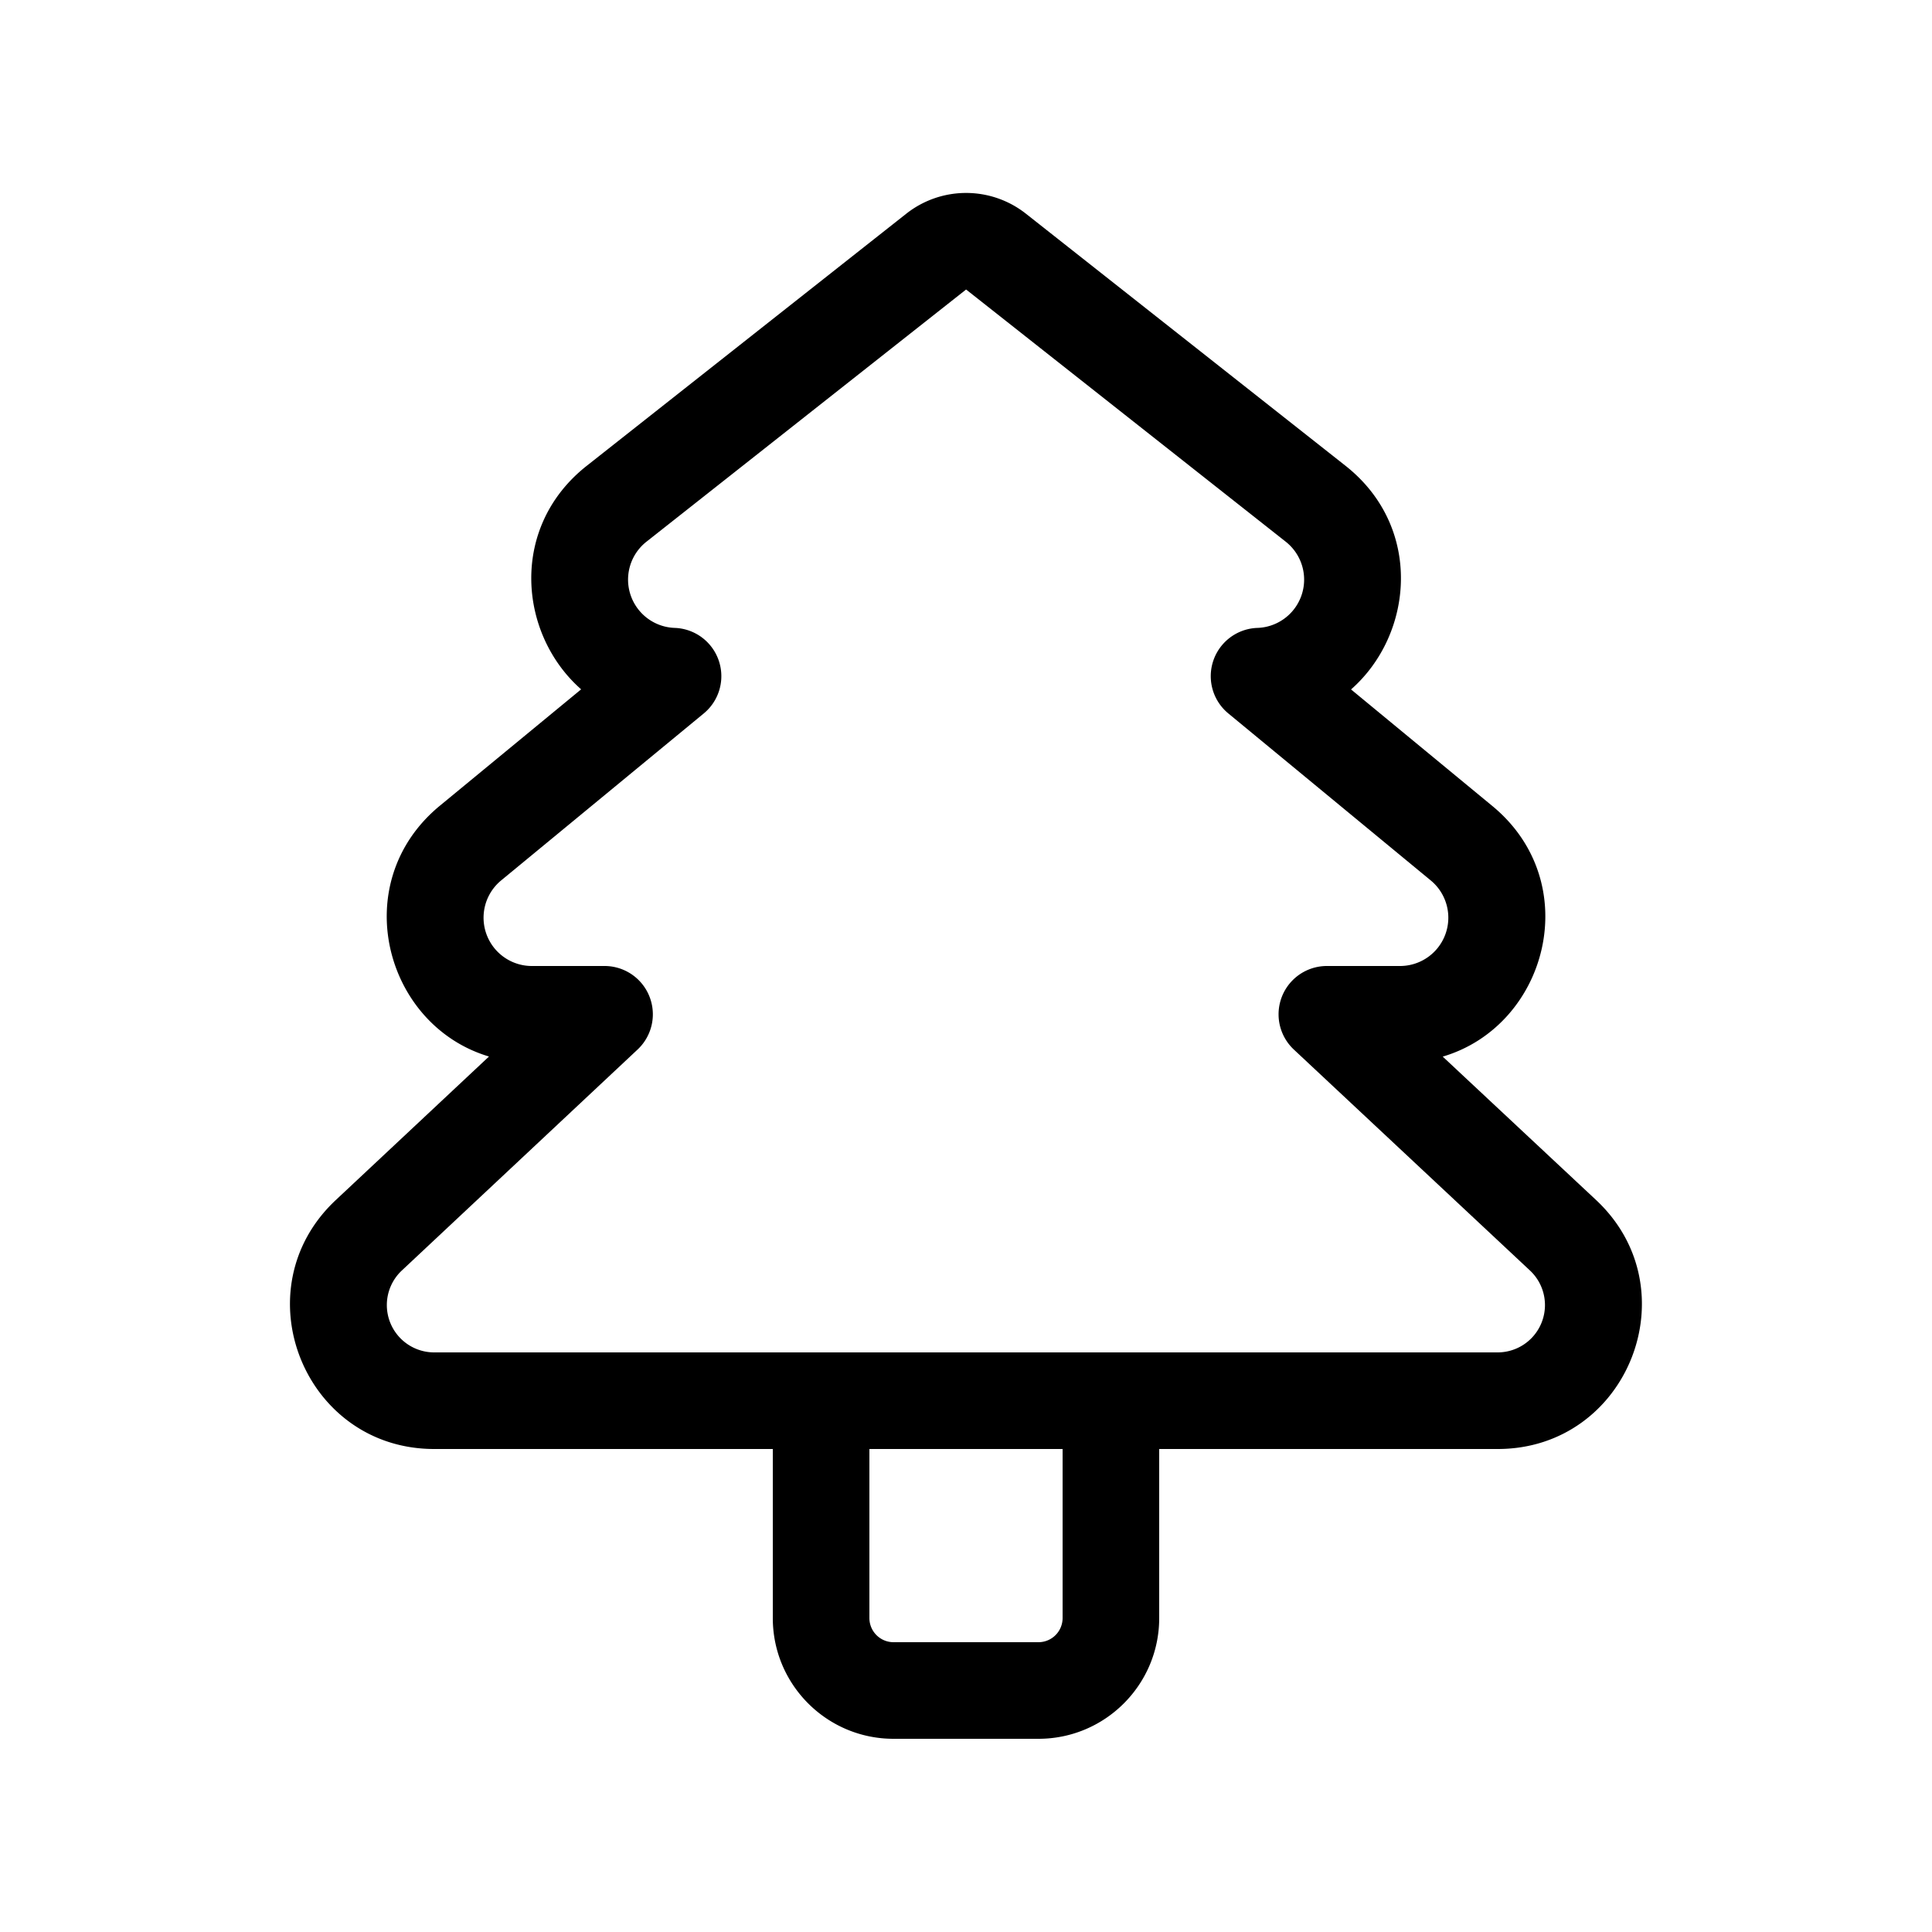 <svg xmlns="http://www.w3.org/2000/svg" aria-hidden="true" role="img" width="20" height="20" fill="currentColor" class="fluent fluent-tree-evergreen" viewBox="0 0 20 20"><path d="M10.62 2.212a1 1 0 0 0-1.238 0l-3.308 2.61c-.805.635-.707 1.743-.058 2.314L4.552 8.342c-.963.795-.573 2.272.51 2.595l-1.586 1.486C2.49 13.346 3.144 15 4.495 15H8v1.75c0 .69.56 1.25 1.25 1.25h1.5c.69 0 1.25-.56 1.25-1.25V15h3.504c1.351 0 2.005-1.655 1.018-2.578l-1.587-1.484c1.086-.321 1.478-1.8.513-2.595l-1.462-1.206c.649-.571.747-1.68-.057-2.315l-3.309-2.61ZM11 15v1.75a.25.25 0 0 1-.25.25h-1.5a.25.25 0 0 1-.25-.25V15h2Zm-.999-12.003l3.308 2.61a.5.5 0 0 1-.291.893a.5.5 0 0 0-.303.885l2.097 1.73a.5.5 0 0 1-.318.885h-.758a.5.5 0 0 0-.342.865l2.444 2.287a.49.49 0 0 1-.334.848H4.495a.49.49 0 0 1-.335-.848l2.44-2.287A.5.5 0 0 0 6.26 10h-.754a.5.5 0 0 1-.318-.886l2.098-1.729a.5.5 0 0 0-.302-.885a.5.5 0 0 1-.291-.893l3.308-2.61Z"/></svg>